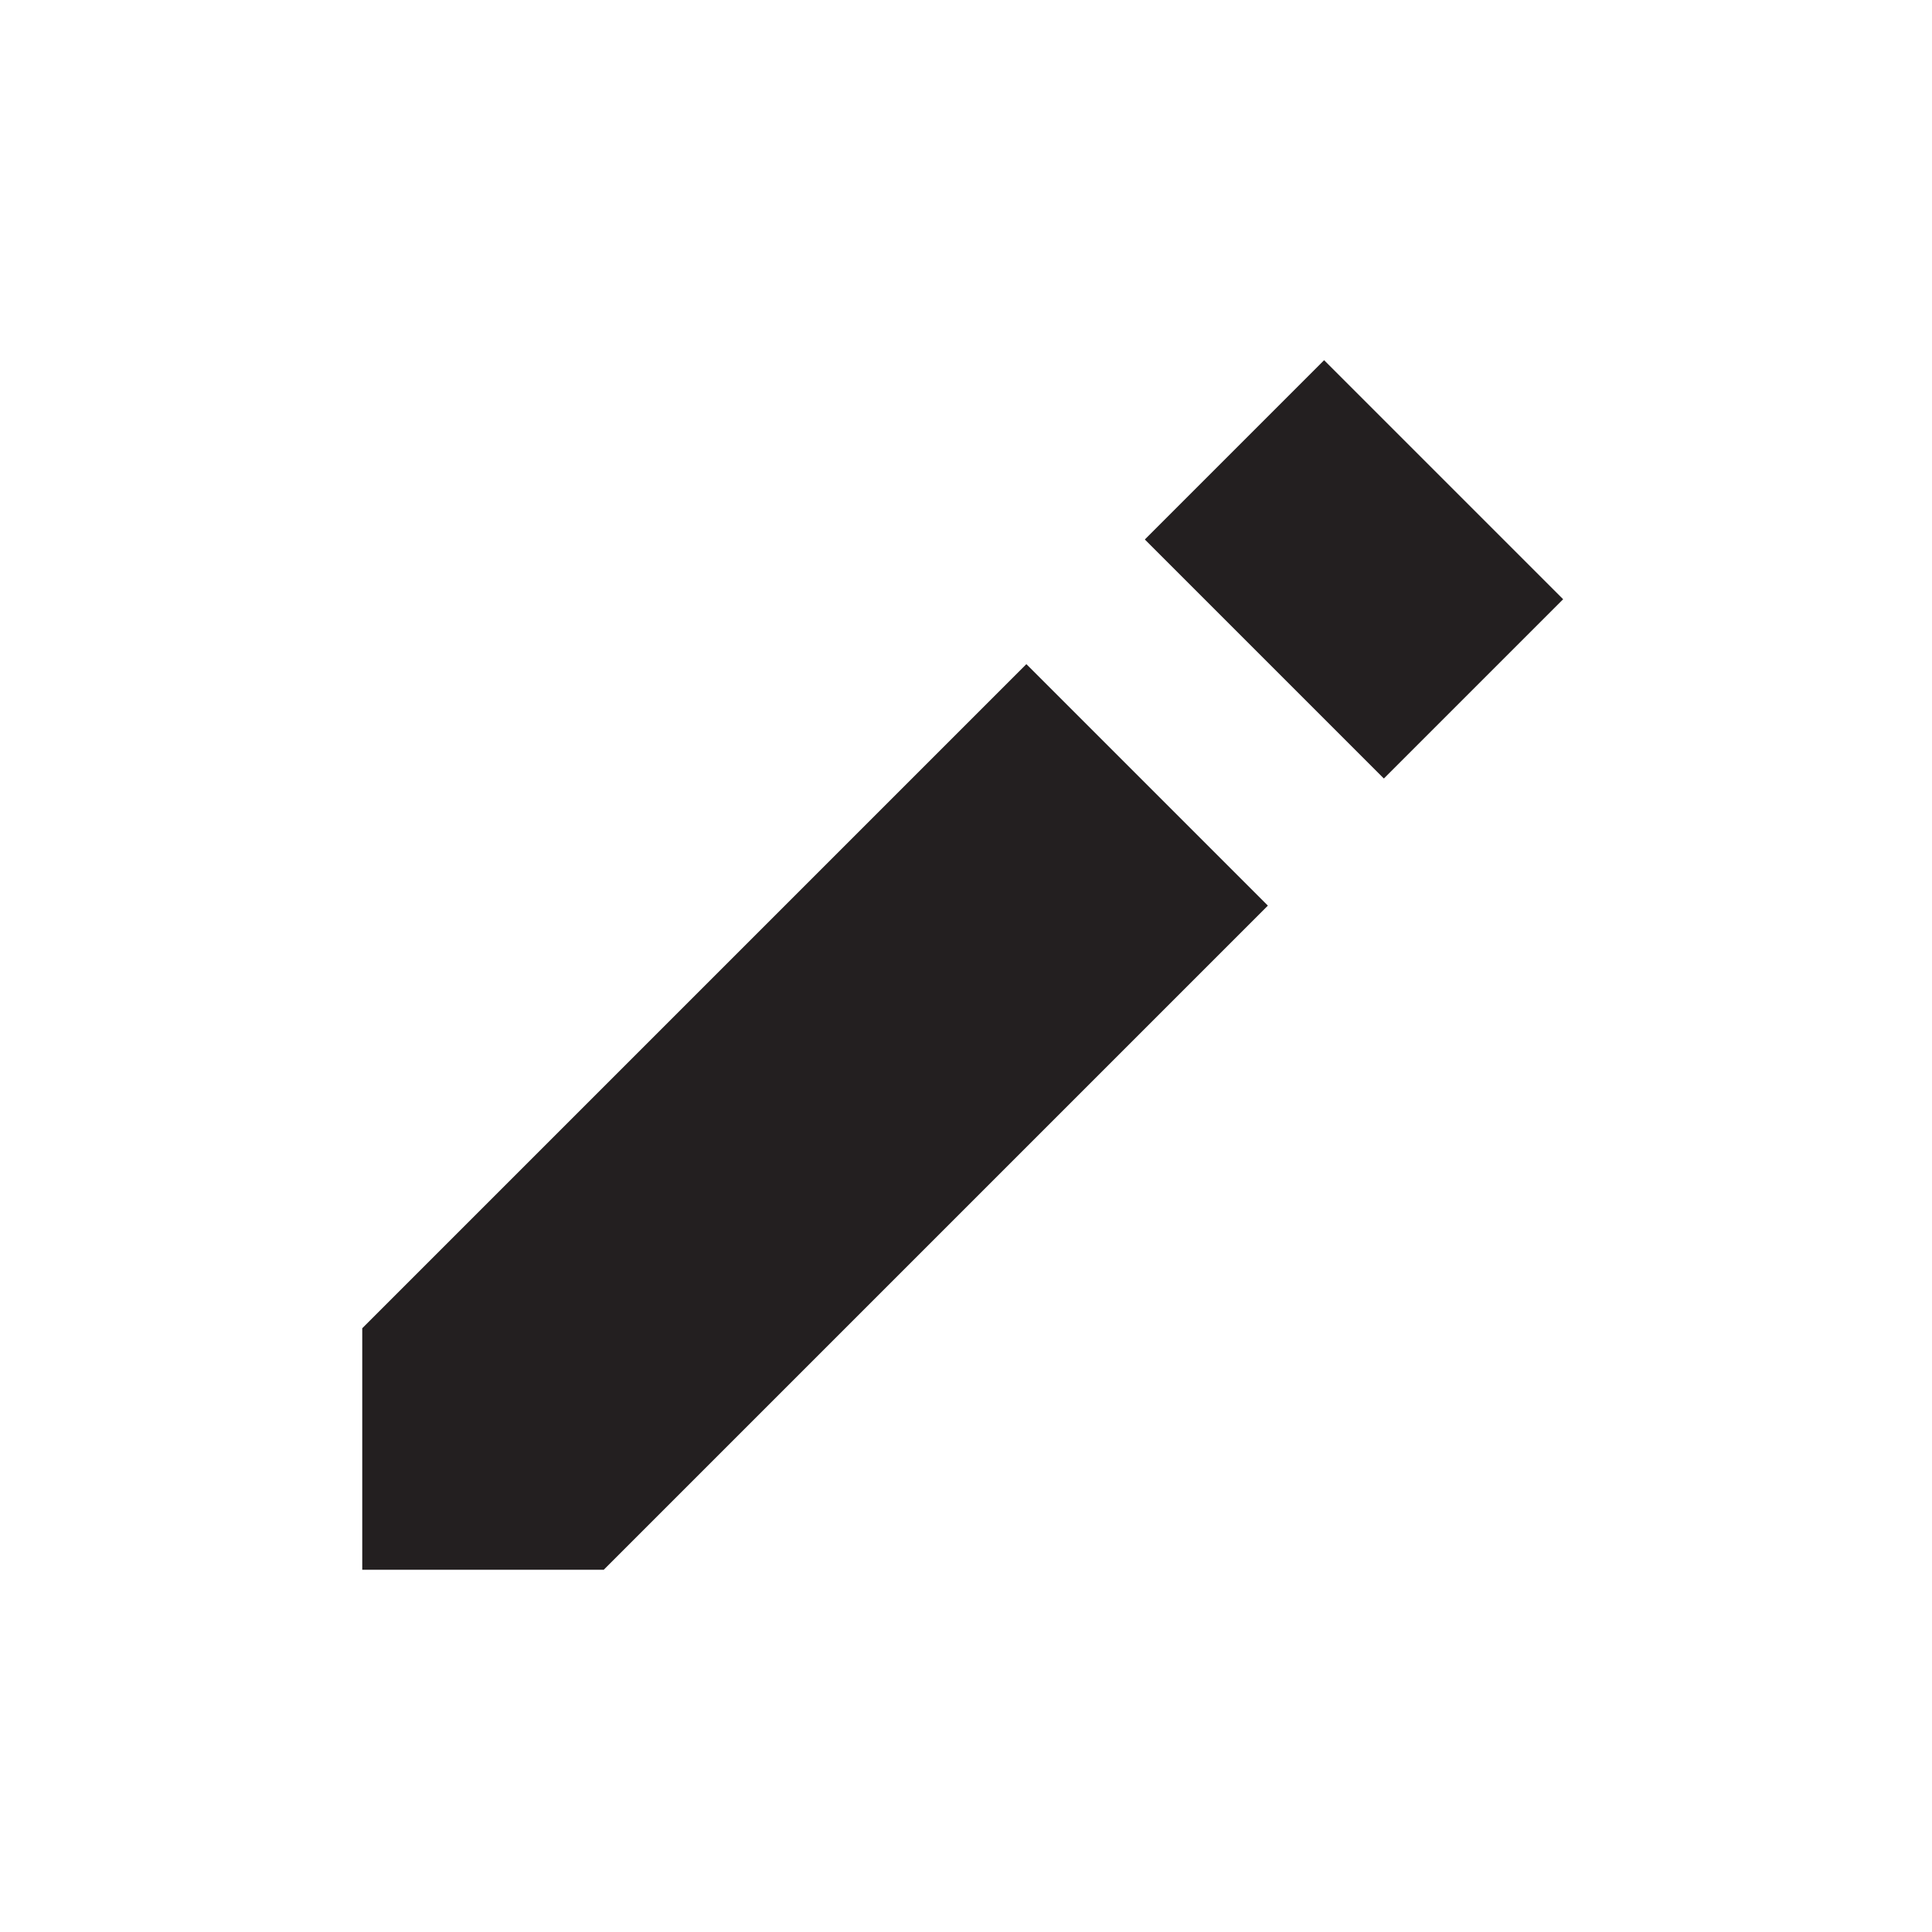 <?xml version="1.0" encoding="utf-8"?>
<!-- Generator: Adobe Illustrator 19.2.1, SVG Export Plug-In . SVG Version: 6.00 Build 0)  -->
<!DOCTYPE svg PUBLIC "-//W3C//DTD SVG 1.1//EN" "http://www.w3.org/Graphics/SVG/1.1/DTD/svg11.dtd">
<svg version="1.1" id="Layer_1" xmlns="http://www.w3.org/2000/svg" xmlns:xlink="http://www.w3.org/1999/xlink" x="0px" y="0px"
	 viewBox="0 0 16 16" style="enable-background:new 0 0 16 16;" xml:space="preserve">
<style type="text/css">
	.st0{fill:#231F20;}
</style>
<g>
	
		<rect x="10.2" y="3.3" transform="matrix(0.707 -0.707 0.707 0.707 -6.358209e-002 9.346)" class="st0" width="2.1" height="2.8"/>
	<polygon class="st0" points="3,11 3,13 5,13 10.5,7.5 8.5,5.5 	"/>
</g>
</svg>
